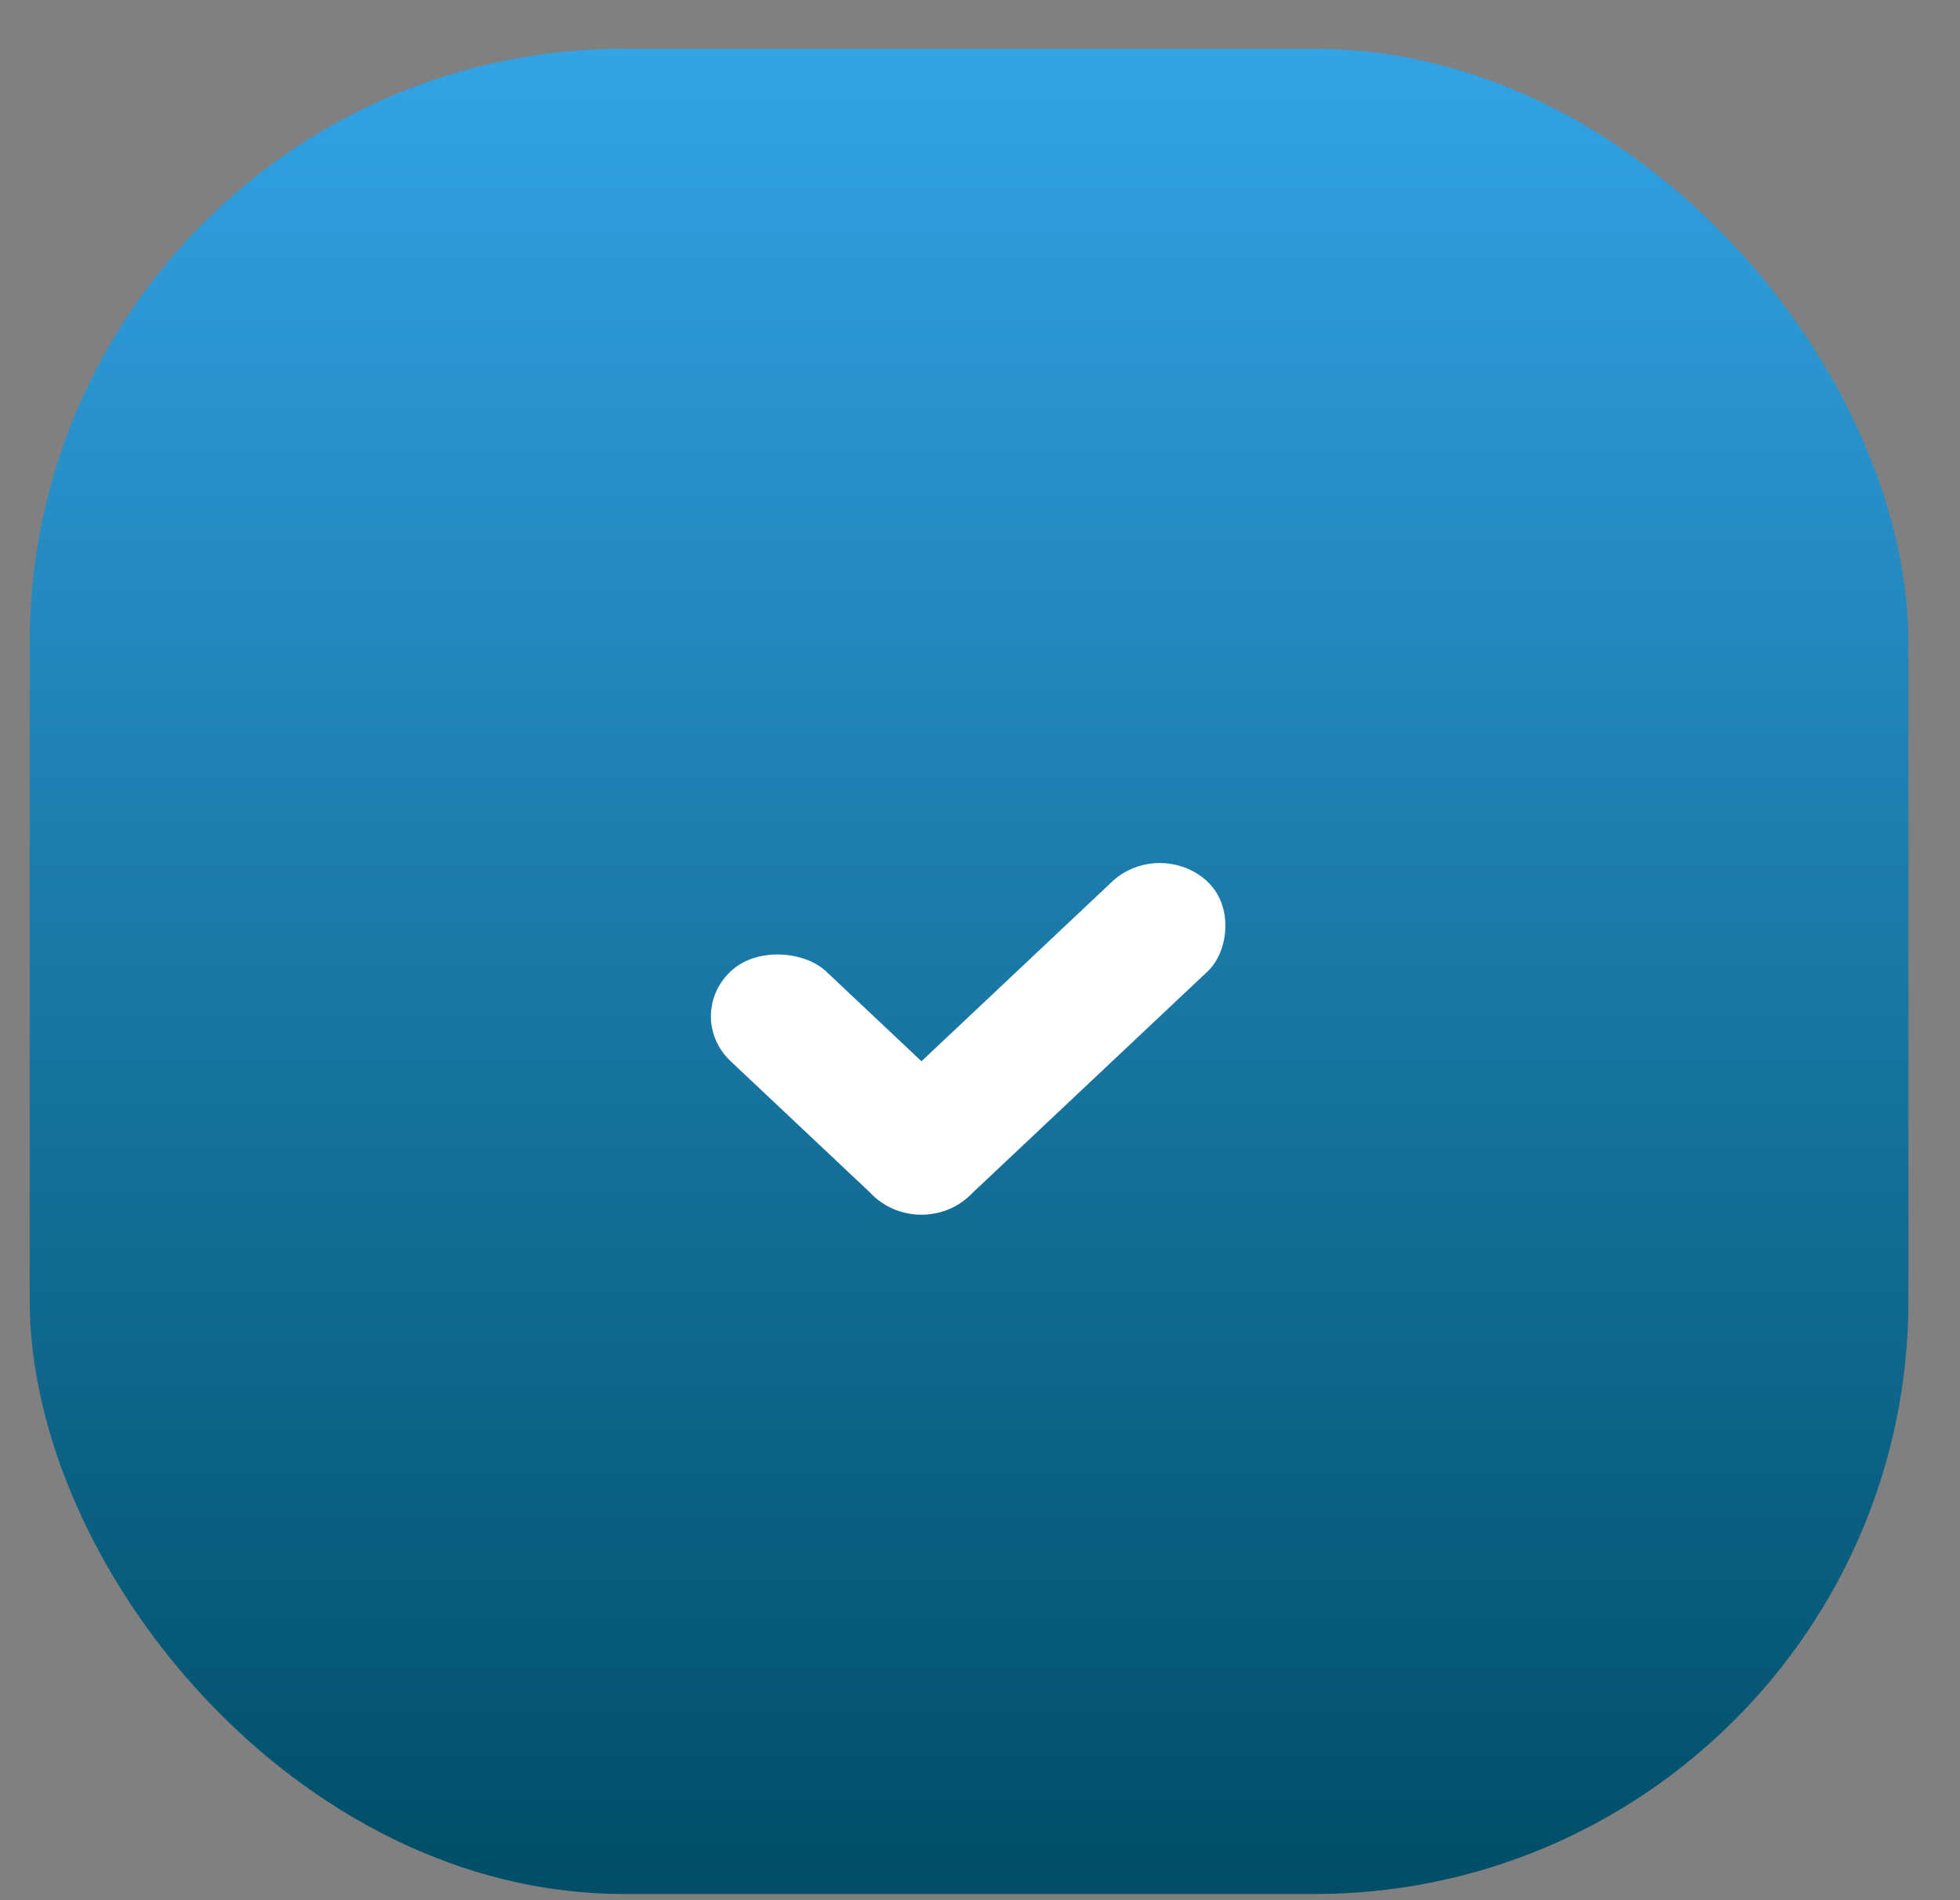 <svg width="33" height="32" viewBox="0 0 33 32" fill="none" xmlns="http://www.w3.org/2000/svg">
<rect x="0" y="0" width="33" height="32" fill="#808080" stroke="none"/>
<rect x="0.5" y="0.822" width="31.632" height="31.074" rx="10" fill="url(#paint0_linear_99_532)"/>
<rect width="2.206" height="7.719" rx="1.103" transform="matrix(0.728 0.686 -0.728 0.686 19.527 14.091)" fill="white"/>
<rect width="2.206" height="5.514" rx="1.103" transform="matrix(-0.728 0.686 -0.728 -0.686 17.119 19.384)" fill="white"/>
<defs>
<linearGradient id="paint0_linear_99_532" x1="16.316" y1="0.822" x2="16.316" y2="31.896" gradientUnits="userSpaceOnUse">
<stop stop-color="#32A3E5"/>
<stop offset="1" stop-color="#004E67"/>
</linearGradient>
</defs>
</svg>
